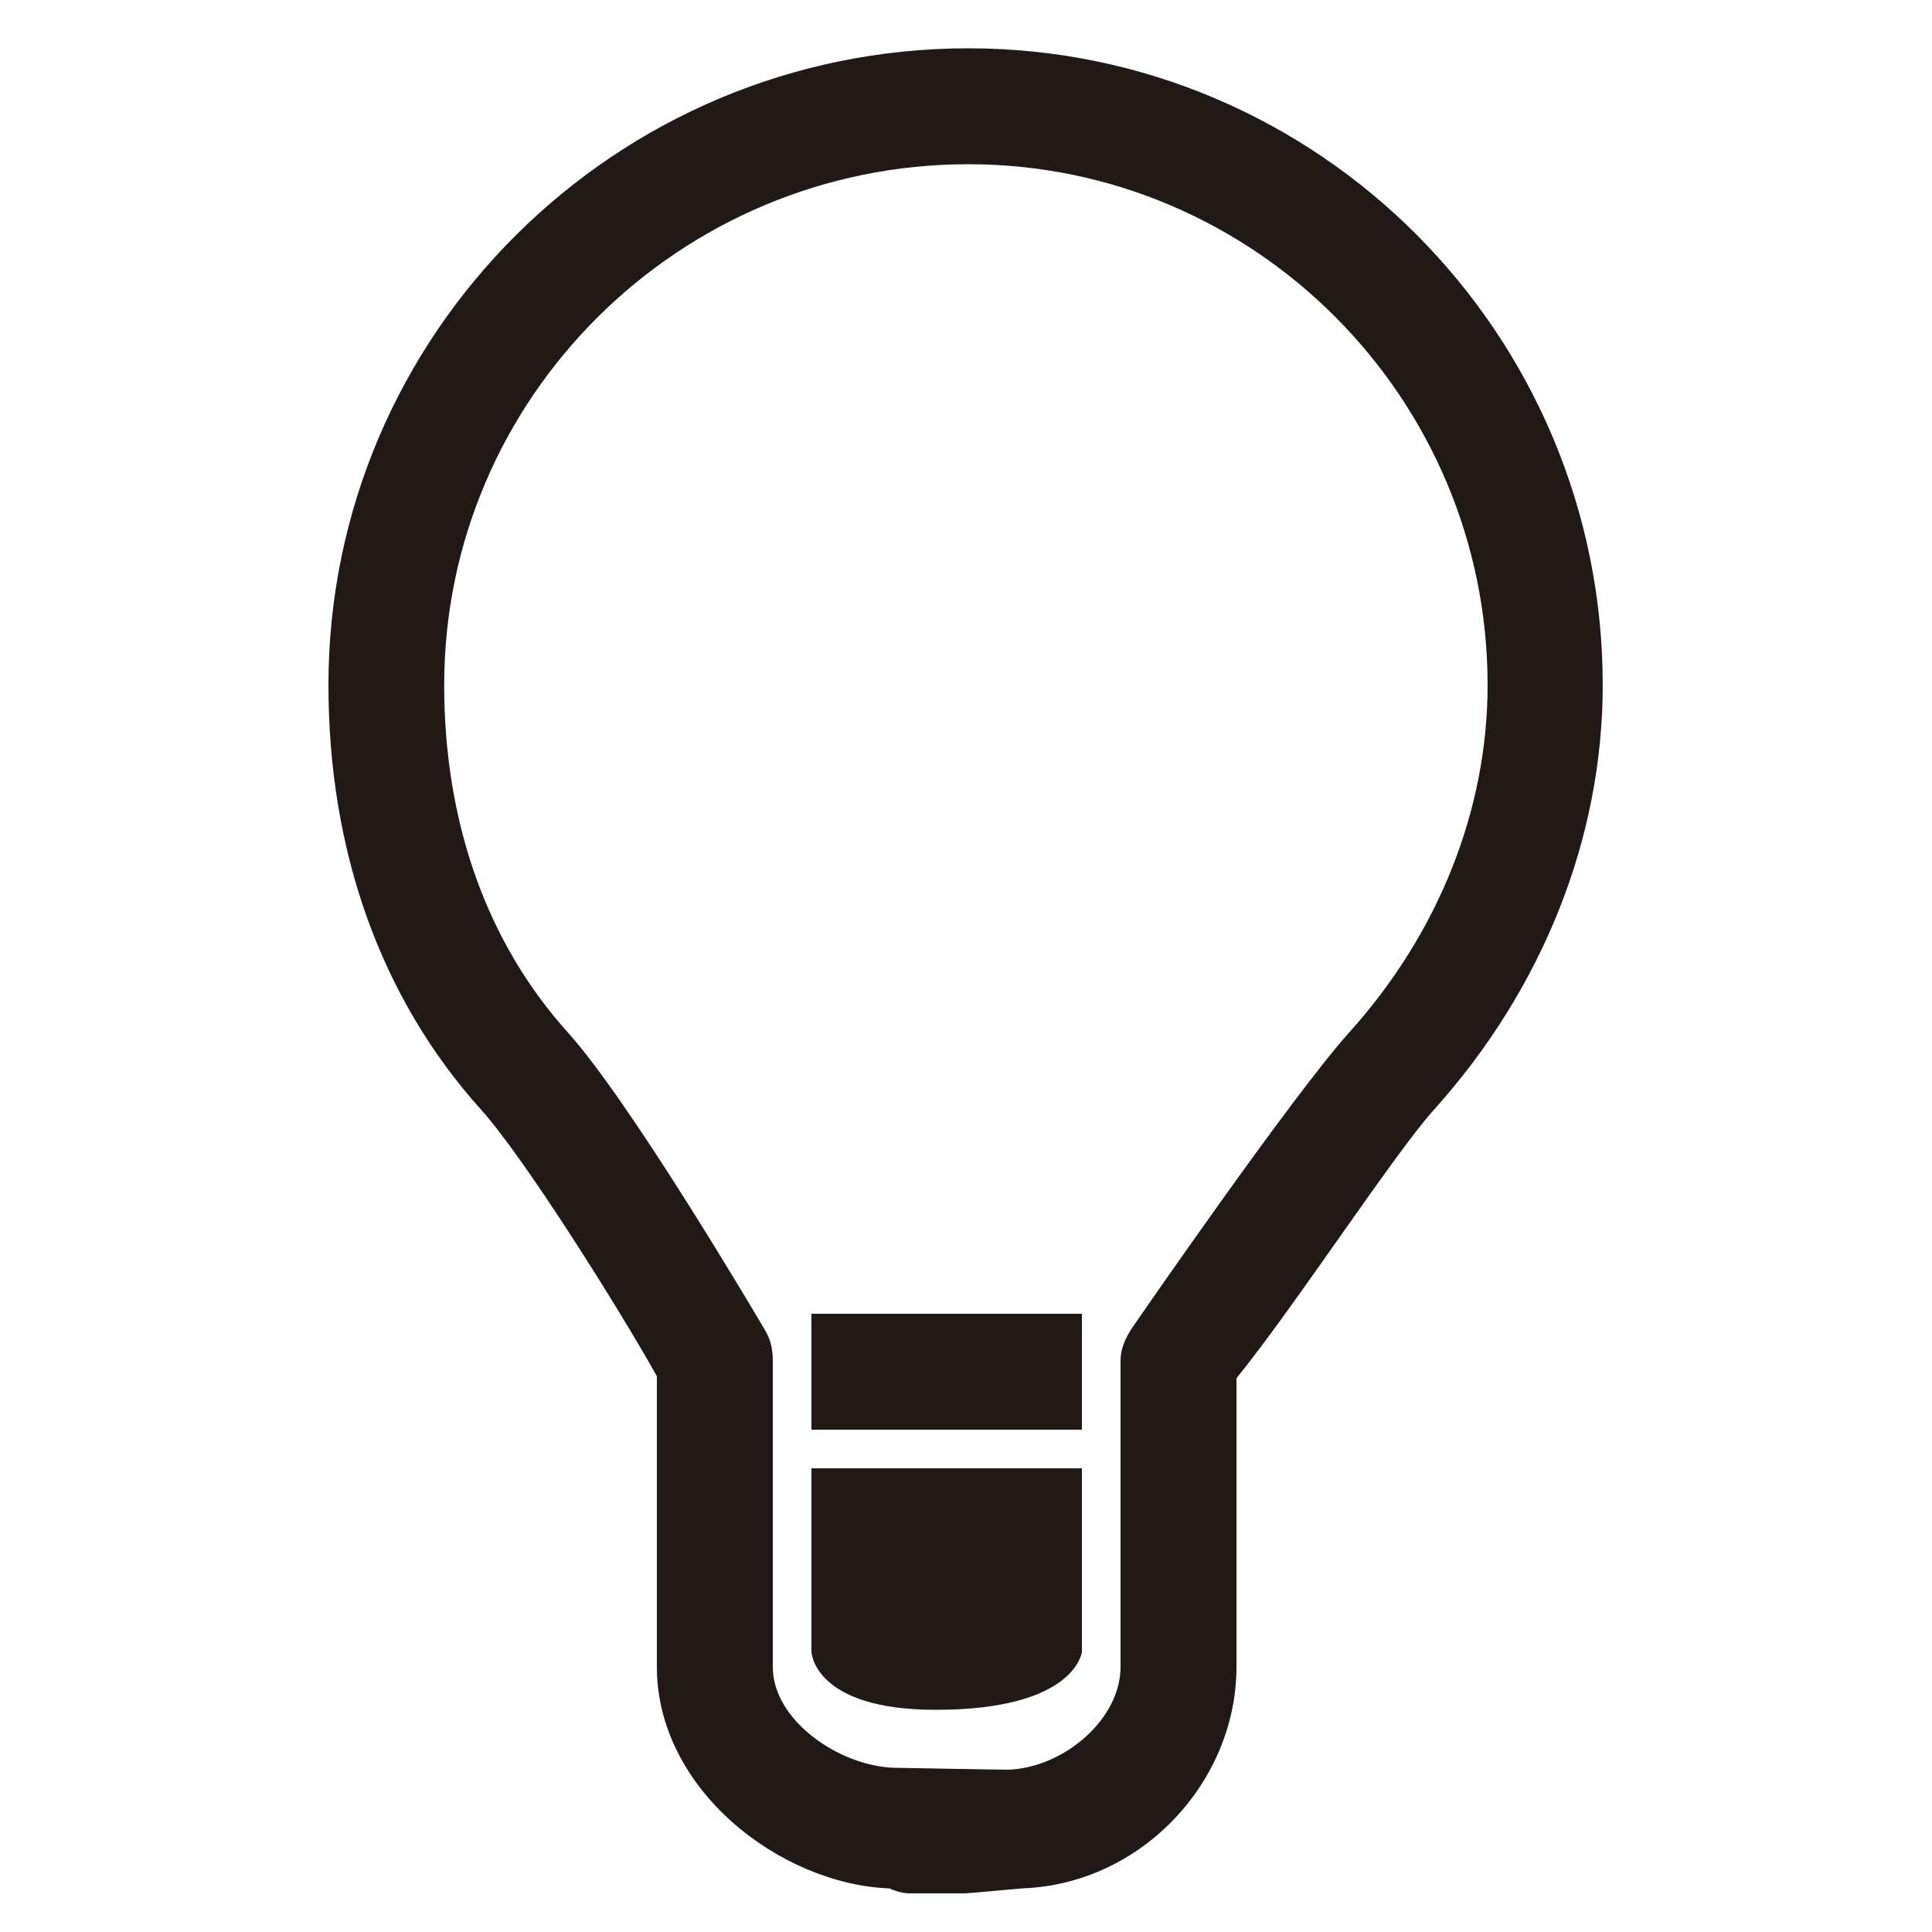 <?xml version="1.0" encoding="utf-8"?>
<!-- Generator: Adobe Illustrator 16.0.0, SVG Export Plug-In . SVG Version: 6.00 Build 0)  -->
<!DOCTYPE svg PUBLIC "-//W3C//DTD SVG 1.1//EN" "http://www.w3.org/Graphics/SVG/1.1/DTD/svg11.dtd">
<svg version="1.1" xmlns="http://www.w3.org/2000/svg" xmlns:xlink="http://www.w3.org/1999/xlink" x="0px" y="0px" width="100px"
	 height="100px" viewBox="0 0 100 100" enable-background="new 0 0 100 100" xml:space="preserve">
<g id="Layer_3" display="none">
</g>
<g id="Your_Icon">
</g>
<g id="Layer_4">
	<g>
		<path fill="none" d="M50.125,8.5C35.168,8.5,23,20.594,23,35.459c0,7.103,2.212,13.316,6.398,17.967
			c3.214,3.57,9.51,14.253,10.221,15.46C39.892,69.347,40,69.873,40,70.409v15.873c0,2.755,3.456,5.107,6.287,5.218
			c0.03,0,6.188-0.003,6.464-0.007C55.612,91.382,58,88.992,58,86.277V70.409c0-0.603,0.268-1.191,0.607-1.689
			c0.333-0.488,8.229-11.998,11.197-15.296c4.612-5.125,7.174-11.505,7.174-17.965C76.979,20.594,64.944,8.5,50.125,8.5z M56,85.5
			c0,0-0.321,3-7.569,3c-6.325,0-6.431-3-6.431-3V76h14V85.5z M56,74H42v-6h14V74z"/>
		<path fill="#211915" d="M50.125,2.5C31.86,2.5,17,17.285,17,35.459c0,8.609,2.71,16.21,7.903,21.98
			C27.125,59.907,32,67.659,34,71.232v15.05c0,6.331,6.369,11.241,12.038,11.463C46.078,97.747,46.532,98,47.095,98h2.87
			c0.117,0,2.788-0.25,2.99-0.26C59.093,97.502,64,92.223,64,86.277v-14.94c3-3.695,8.138-11.584,10.222-13.899
			c5.605-6.229,8.735-14.034,8.735-21.979C82.957,17.285,68.252,2.5,50.125,2.5z M69.848,53.424
			C66.88,56.722,58.94,68.231,58.607,68.72C58.268,69.218,58,69.807,58,70.409v15.868c0,2.715-2.938,5.211-5.8,5.322
			c-0.275,0.004-5.927-0.1-5.956-0.1C43.412,91.39,40,89.037,40,86.282V70.409c0-0.536-0.108-1.062-0.381-1.523
			c-0.711-1.207-7.025-11.89-10.239-15.46c-4.186-4.651-6.389-10.864-6.389-17.967C22.991,20.594,35.164,8.5,50.121,8.5
			c14.819,0,26.877,12.094,26.877,26.959C76.998,41.919,74.46,48.299,69.848,53.424z"/>
		<path fill="#211915" d="M42,85.5c0,0,0.106,3,6.431,3c7.249,0,7.569-3,7.569-3V76H42V85.5z"/>
		<rect x="42" y="68" fill="#211915" width="14" height="6"/>
	</g>
</g>
</svg>
